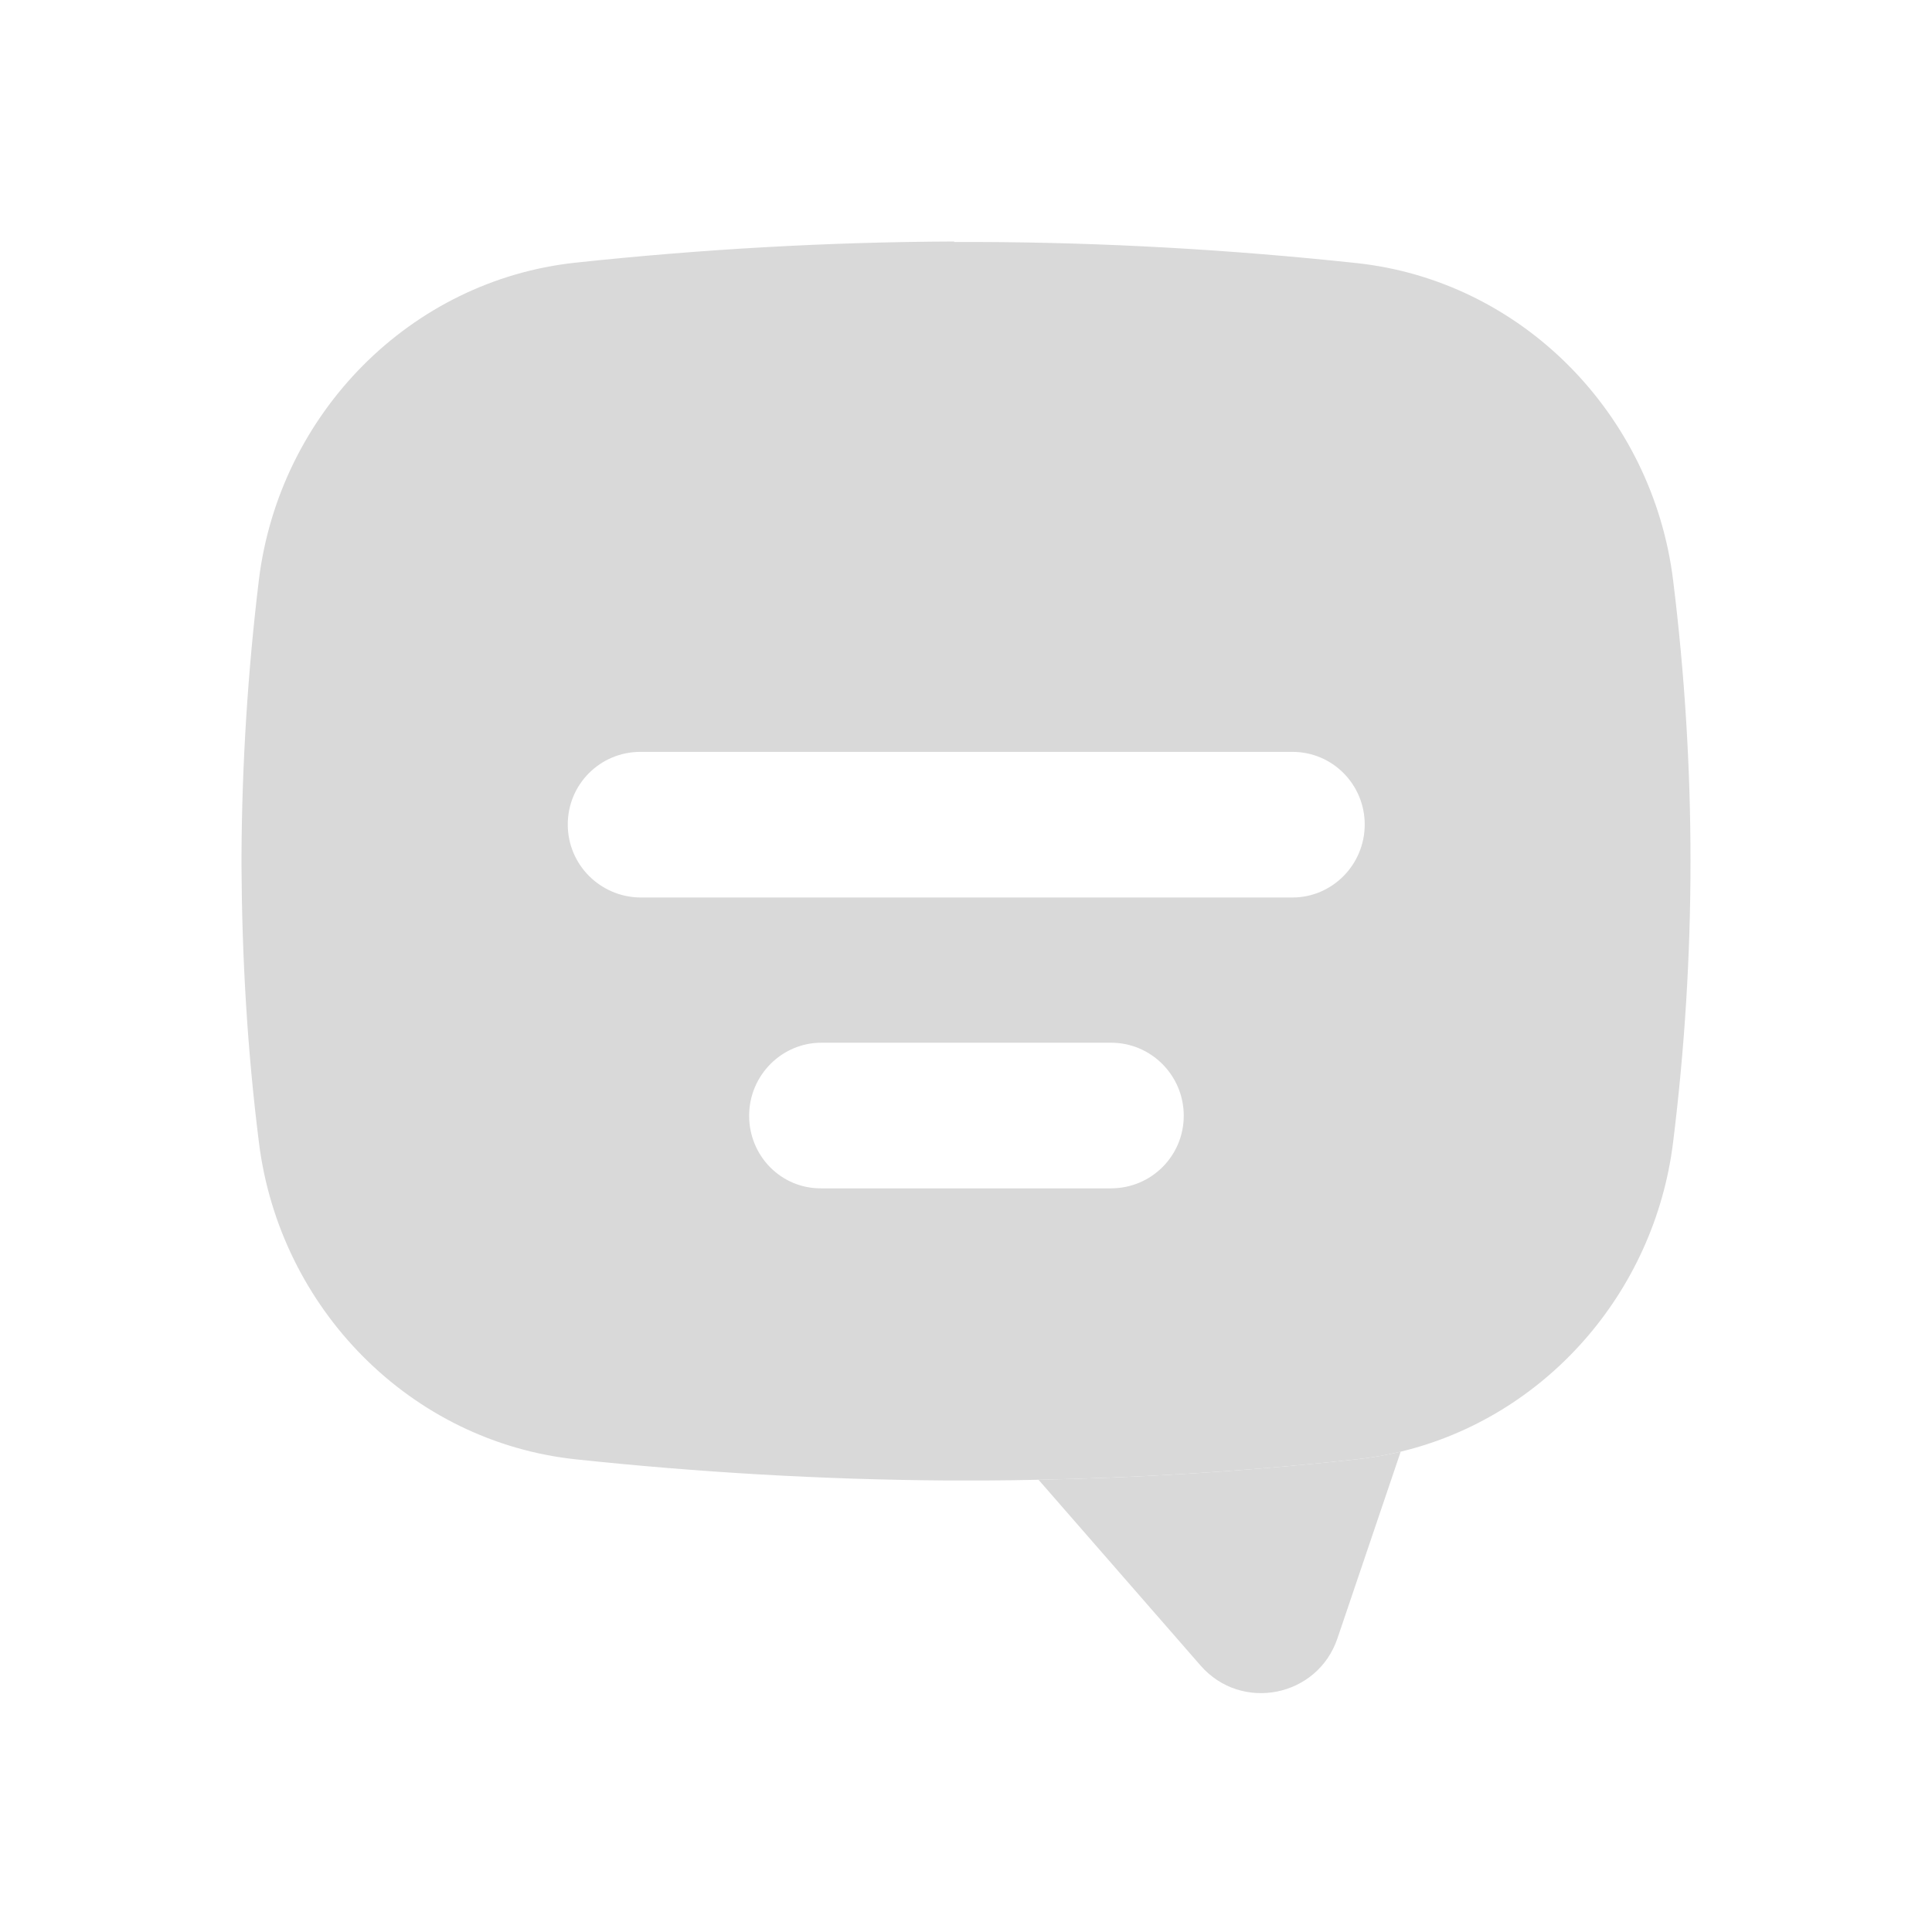 <svg width="24" height="24" viewBox="0 0 24 24" fill="none" xmlns="http://www.w3.org/2000/svg">
<path d="M9.306 13.86C9.306 13.359 9.711 12.953 10.203 12.953H13.802C14.3 12.953 14.705 13.359 14.705 13.86C14.705 14.361 14.3 14.762 13.802 14.762H10.203C9.705 14.767 9.306 14.361 9.306 13.86ZM7.053 10.242C7.053 9.741 7.457 9.34 7.955 9.34H16.056C16.554 9.34 16.953 9.746 16.953 10.242C16.953 10.743 16.548 11.149 16.056 11.149H7.955C7.457 11.144 7.053 10.743 7.053 10.242ZM11.853 3C10.286 3.006 8.725 3.095 7.158 3.262C5.098 3.479 3.471 5.137 3.216 7.203C3.078 8.344 3.006 9.485 3 10.626V10.759C3.006 11.901 3.072 13.042 3.216 14.188C3.471 16.253 5.098 17.912 7.158 18.129C8.686 18.291 10.214 18.38 11.742 18.391H12.258C12.472 18.39 12.687 18.387 12.901 18.382C13.502 18.37 14.104 18.346 14.705 18.31C15.417 18.267 16.13 18.207 16.842 18.129C17.032 18.109 17.218 18.077 17.4 18.033C19.19 17.603 20.553 16.063 20.784 14.188C20.928 13.025 21 11.862 21 10.698C21 9.535 20.928 8.372 20.784 7.208C20.529 5.143 18.902 3.484 16.842 3.267C15.275 3.1 13.714 3.011 12.147 3.006H11.853V3Z" fill="#D9D9D9"/>
<path d="M14.705 18.31C14.104 18.346 13.502 18.37 12.901 18.382L14.913 20.689C15.42 21.271 16.366 21.084 16.614 20.353L17.4 18.033C17.218 18.077 17.032 18.109 16.842 18.129C16.13 18.207 15.417 18.267 14.705 18.31Z" fill="#D9D9D9"/>
</svg>
